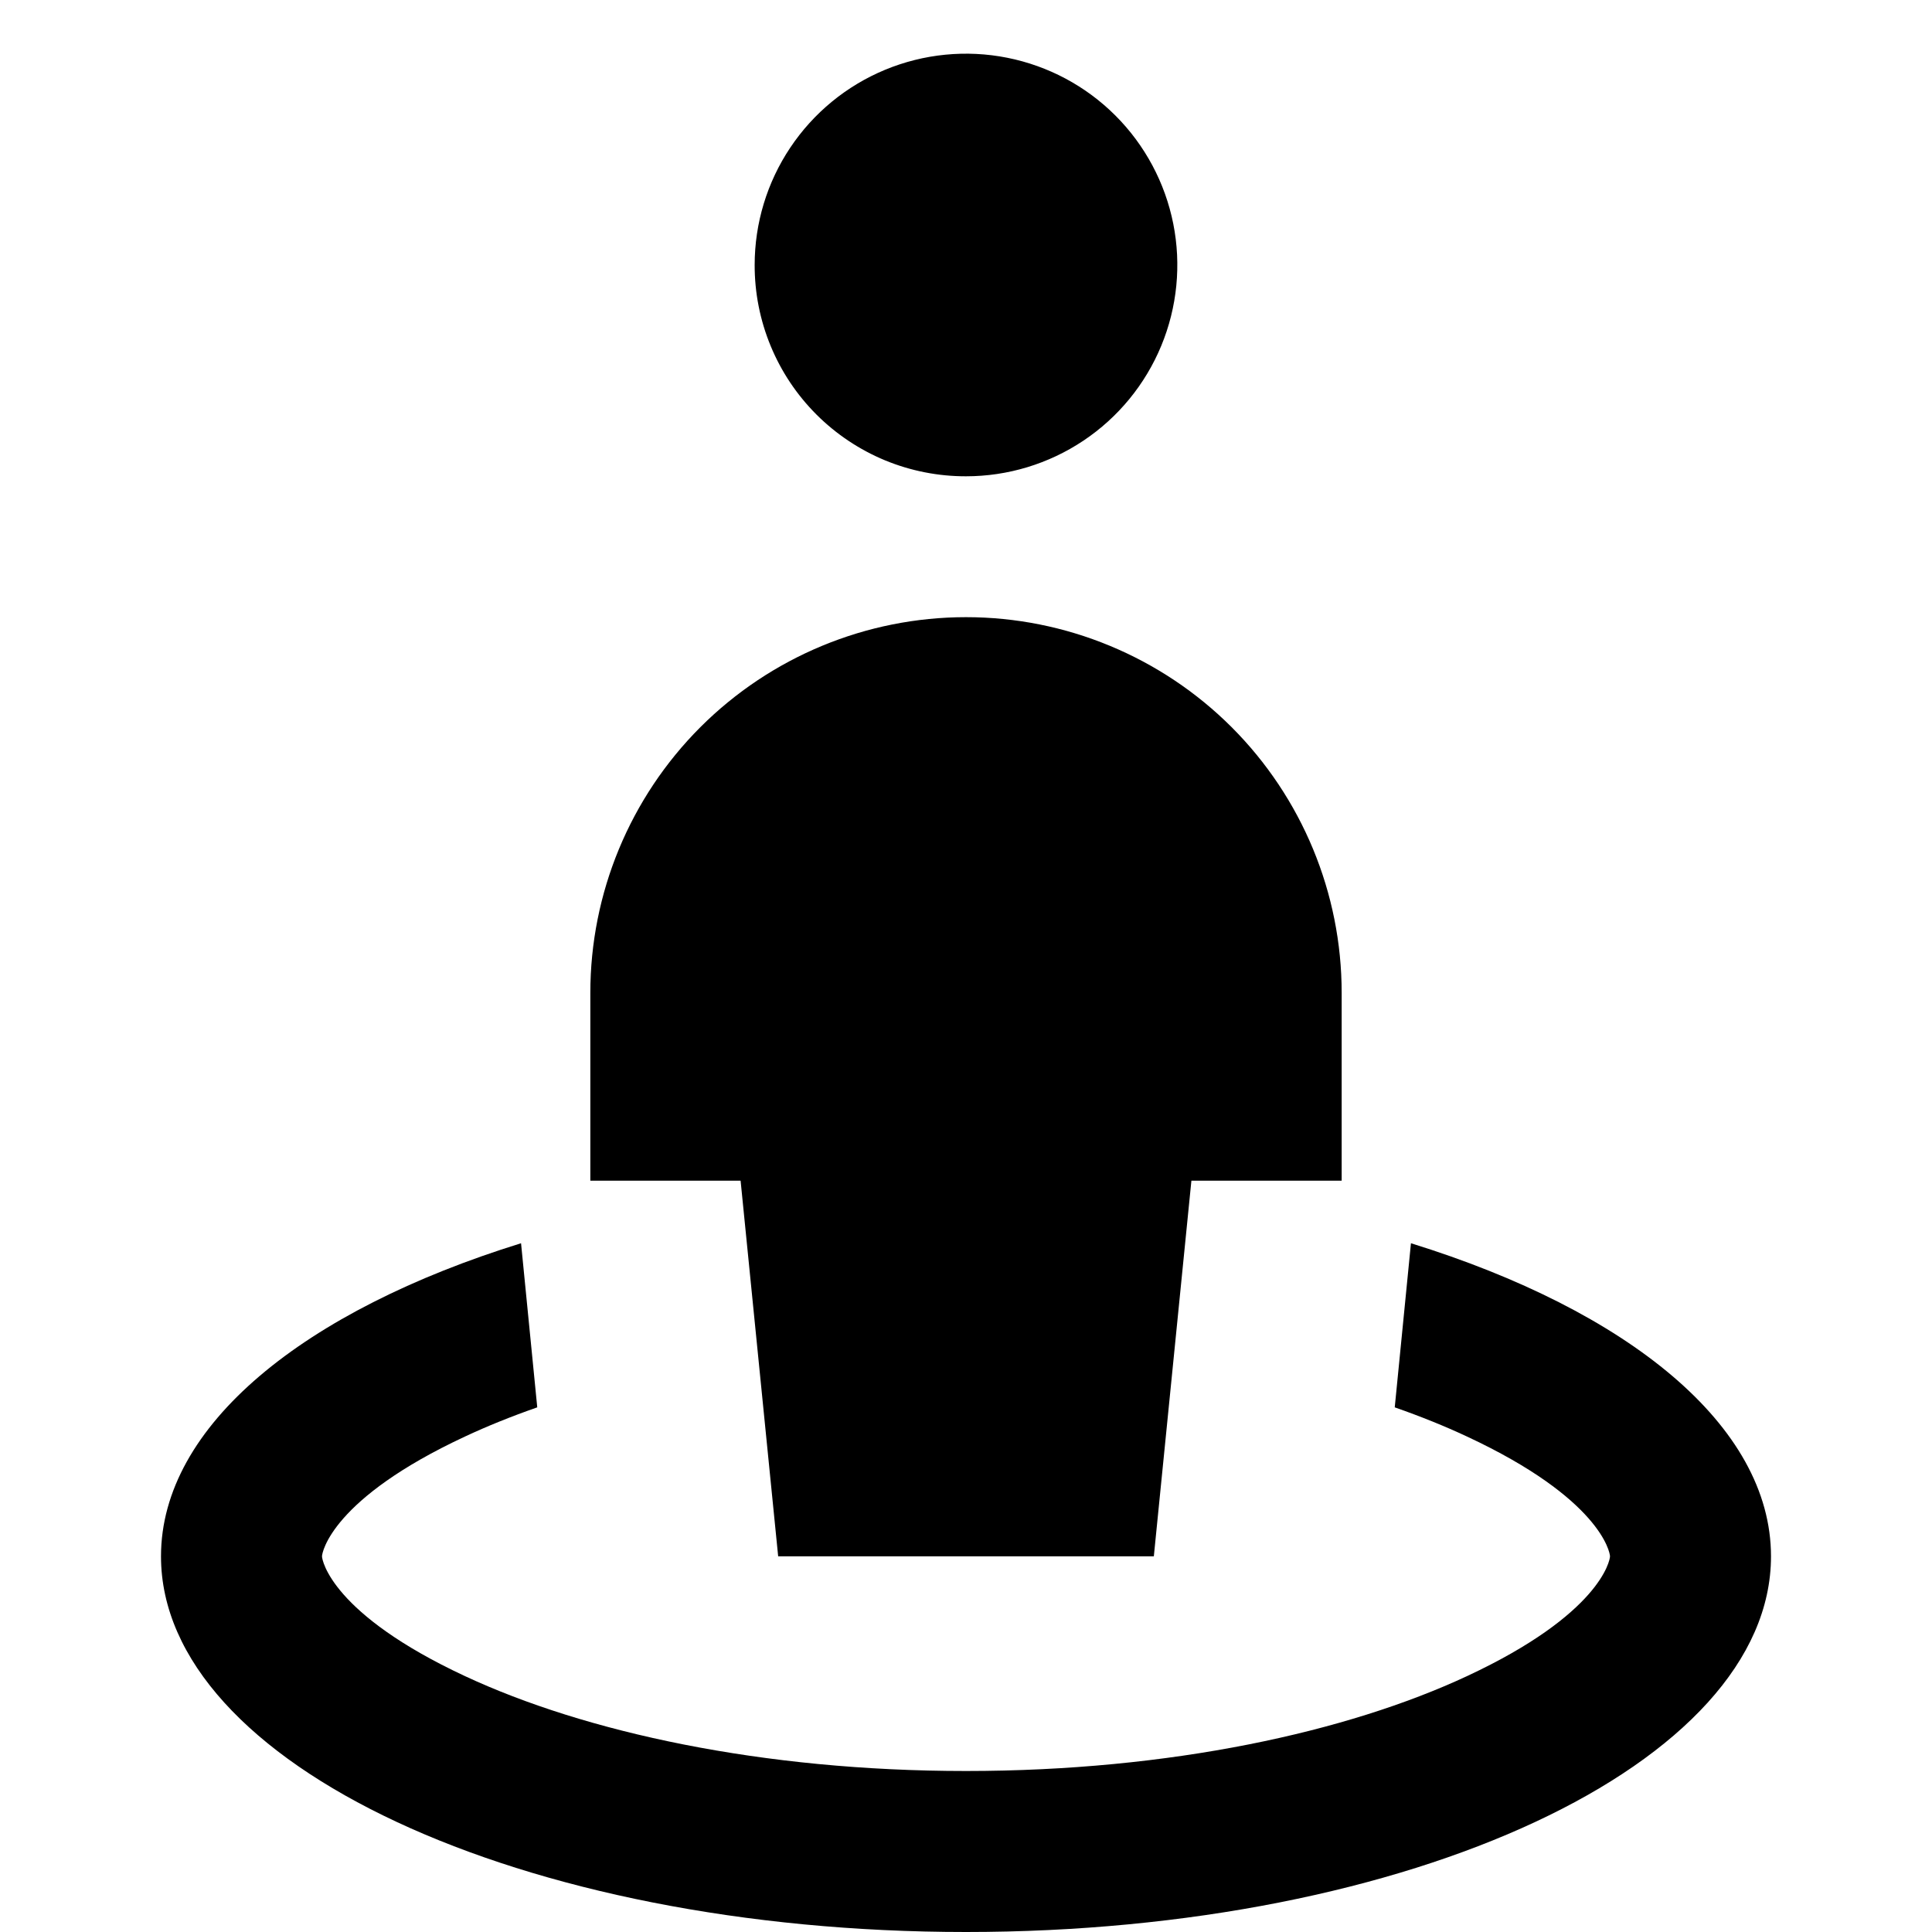 <?xml version="1.0"?>
<svg xmlns="http://www.w3.org/2000/svg" viewBox="0 0 36 36" fill="none">
  <path fill="currentColor" d="M14.726 2.75C14.293 3.397 14.062 4.159 14.062 4.938C14.061 5.455 14.162 5.967 14.36 6.446C14.557 6.924 14.847 7.358 15.213 7.724C15.579 8.09 16.014 8.38 16.492 8.578C16.97 8.775 17.483 8.876 18 8.875C18.779 8.875 19.54 8.644 20.188 8.211C20.835 7.779 21.34 7.164 21.638 6.444C21.936 5.725 22.014 4.933 21.862 4.169C21.71 3.406 21.335 2.704 20.784 2.153C20.234 1.603 19.532 1.228 18.768 1.076C18.004 0.924 17.213 1.002 16.493 1.3C15.774 1.598 15.159 2.102 14.726 2.75Z"/>
  <path fill="currentColor" d="M13.05 13.55C14.363 12.238 16.143 11.5 18 11.5C19.857 11.5 21.637 12.238 22.95 13.55C24.262 14.863 25 16.643 25 18.5V22H22.2L21.5 29H14.5L13.8 22H11V18.5C11 16.643 11.738 14.863 13.05 13.55Z"/>
  <path fill="currentColor" d="M3 29C3 26.564 5.665 24.42 9.709 23.166L10.011 26.224C9.527 26.393 9.076 26.575 8.662 26.769C6.184 27.925 6 28.925 6 29C6 29.075 6.184 30.075 8.662 31.231C10.897 32.274 14.195 33 18 33C21.805 33 25.103 32.274 27.338 31.231C29.816 30.075 30 29.075 30 29C30 28.925 29.816 27.925 27.338 26.769C26.924 26.575 26.473 26.393 25.989 26.224L26.291 23.166C30.335 24.42 33 26.564 33 29C33 32.866 26.284 36 18 36C9.716 36 3 32.866 3 29Z"/>
</svg>

